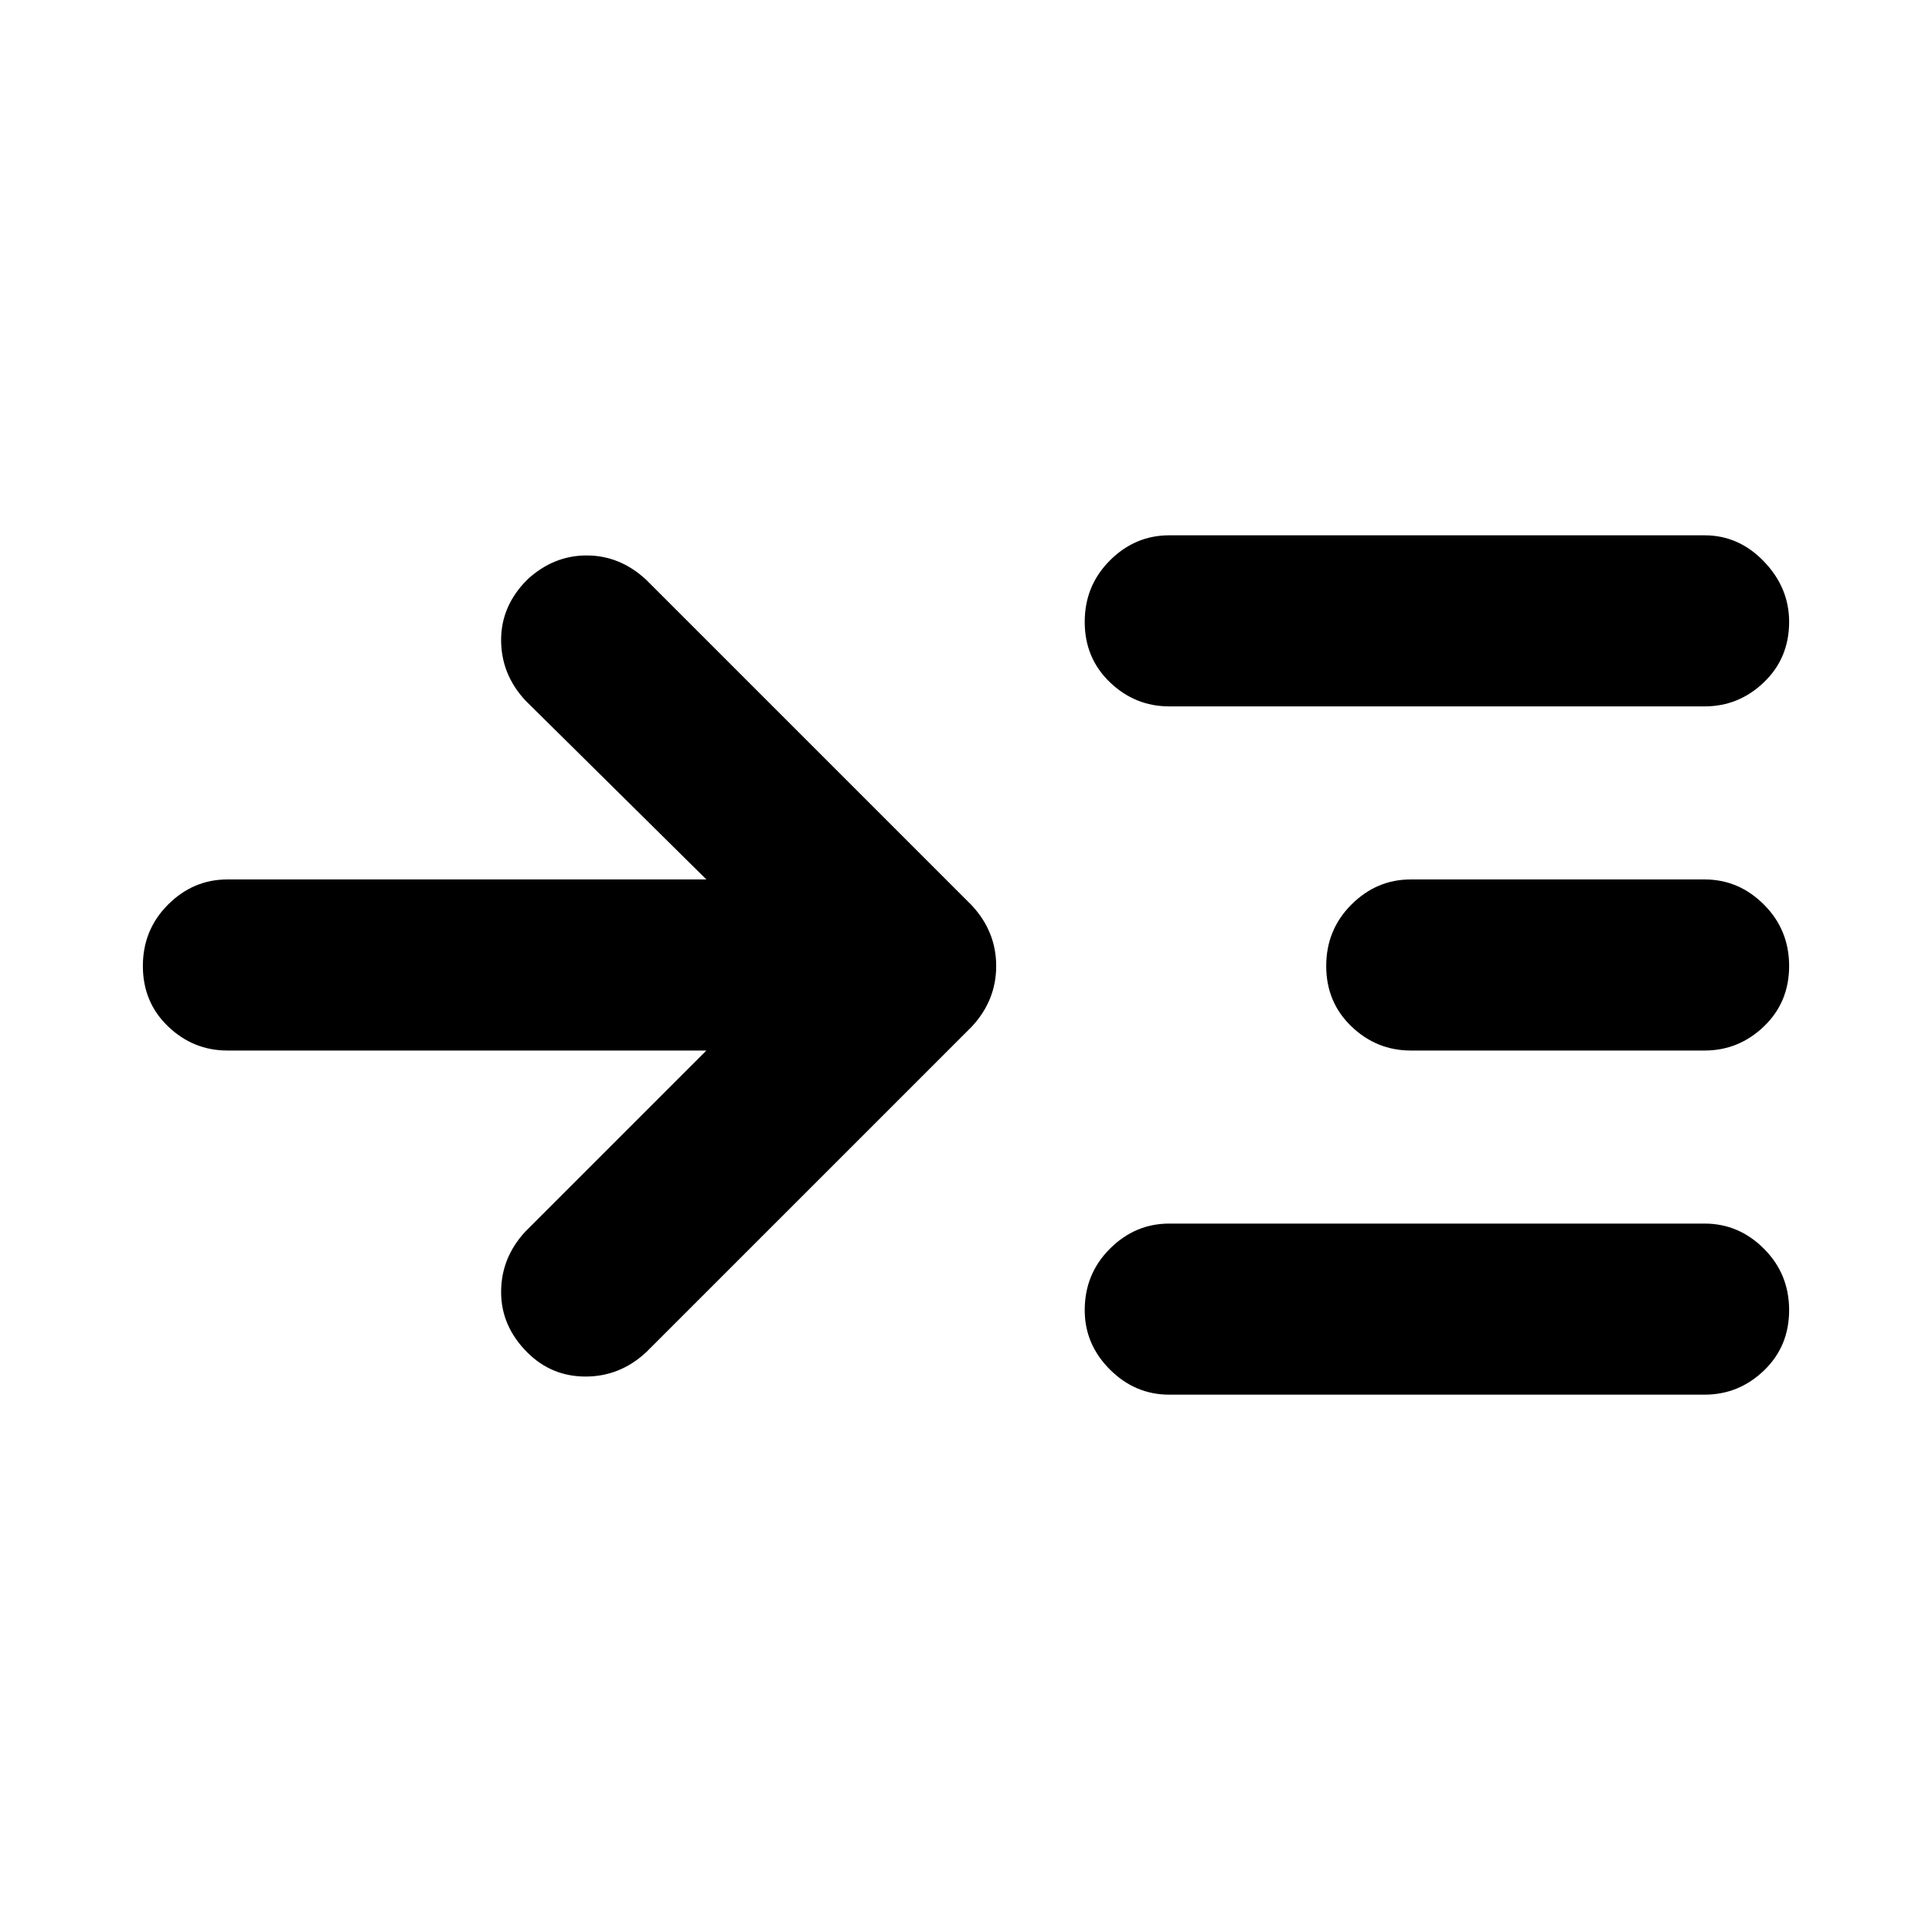 <svg xmlns="http://www.w3.org/2000/svg" height="40" width="40"><path d="M14.625 21.75H4.708q-.708 0-1.229-.5-.521-.5-.521-1.25t.521-1.271q.521-.521 1.229-.521h9.917l-3.75-3.708q-.5-.542-.5-1.25t.542-1.25q.541-.5 1.229-.5.687 0 1.229.5l6.75 6.75q.5.542.5 1.25t-.5 1.25L13.375 28q-.542.5-1.25.5t-1.208-.5q-.542-.542-.542-1.25t.5-1.25Zm9.583-7.125q-.708 0-1.229-.5-.521-.5-.521-1.25t.521-1.271q.521-.521 1.229-.521h11.084q.708 0 1.229.542.521.542.521 1.25 0 .75-.521 1.25t-1.229.5Zm0 14.25q-.708 0-1.229-.521-.521-.521-.521-1.229 0-.75.521-1.271.521-.521 1.229-.521h11.084q.708 0 1.229.521.521.521.521 1.271 0 .75-.521 1.25t-1.229.5Zm5-7.125q-.708 0-1.229-.5-.521-.5-.521-1.25t.521-1.271q.521-.521 1.229-.521h6.084q.708 0 1.229.521.521.521.521 1.271 0 .75-.521 1.25t-1.229.5Z"/></svg>